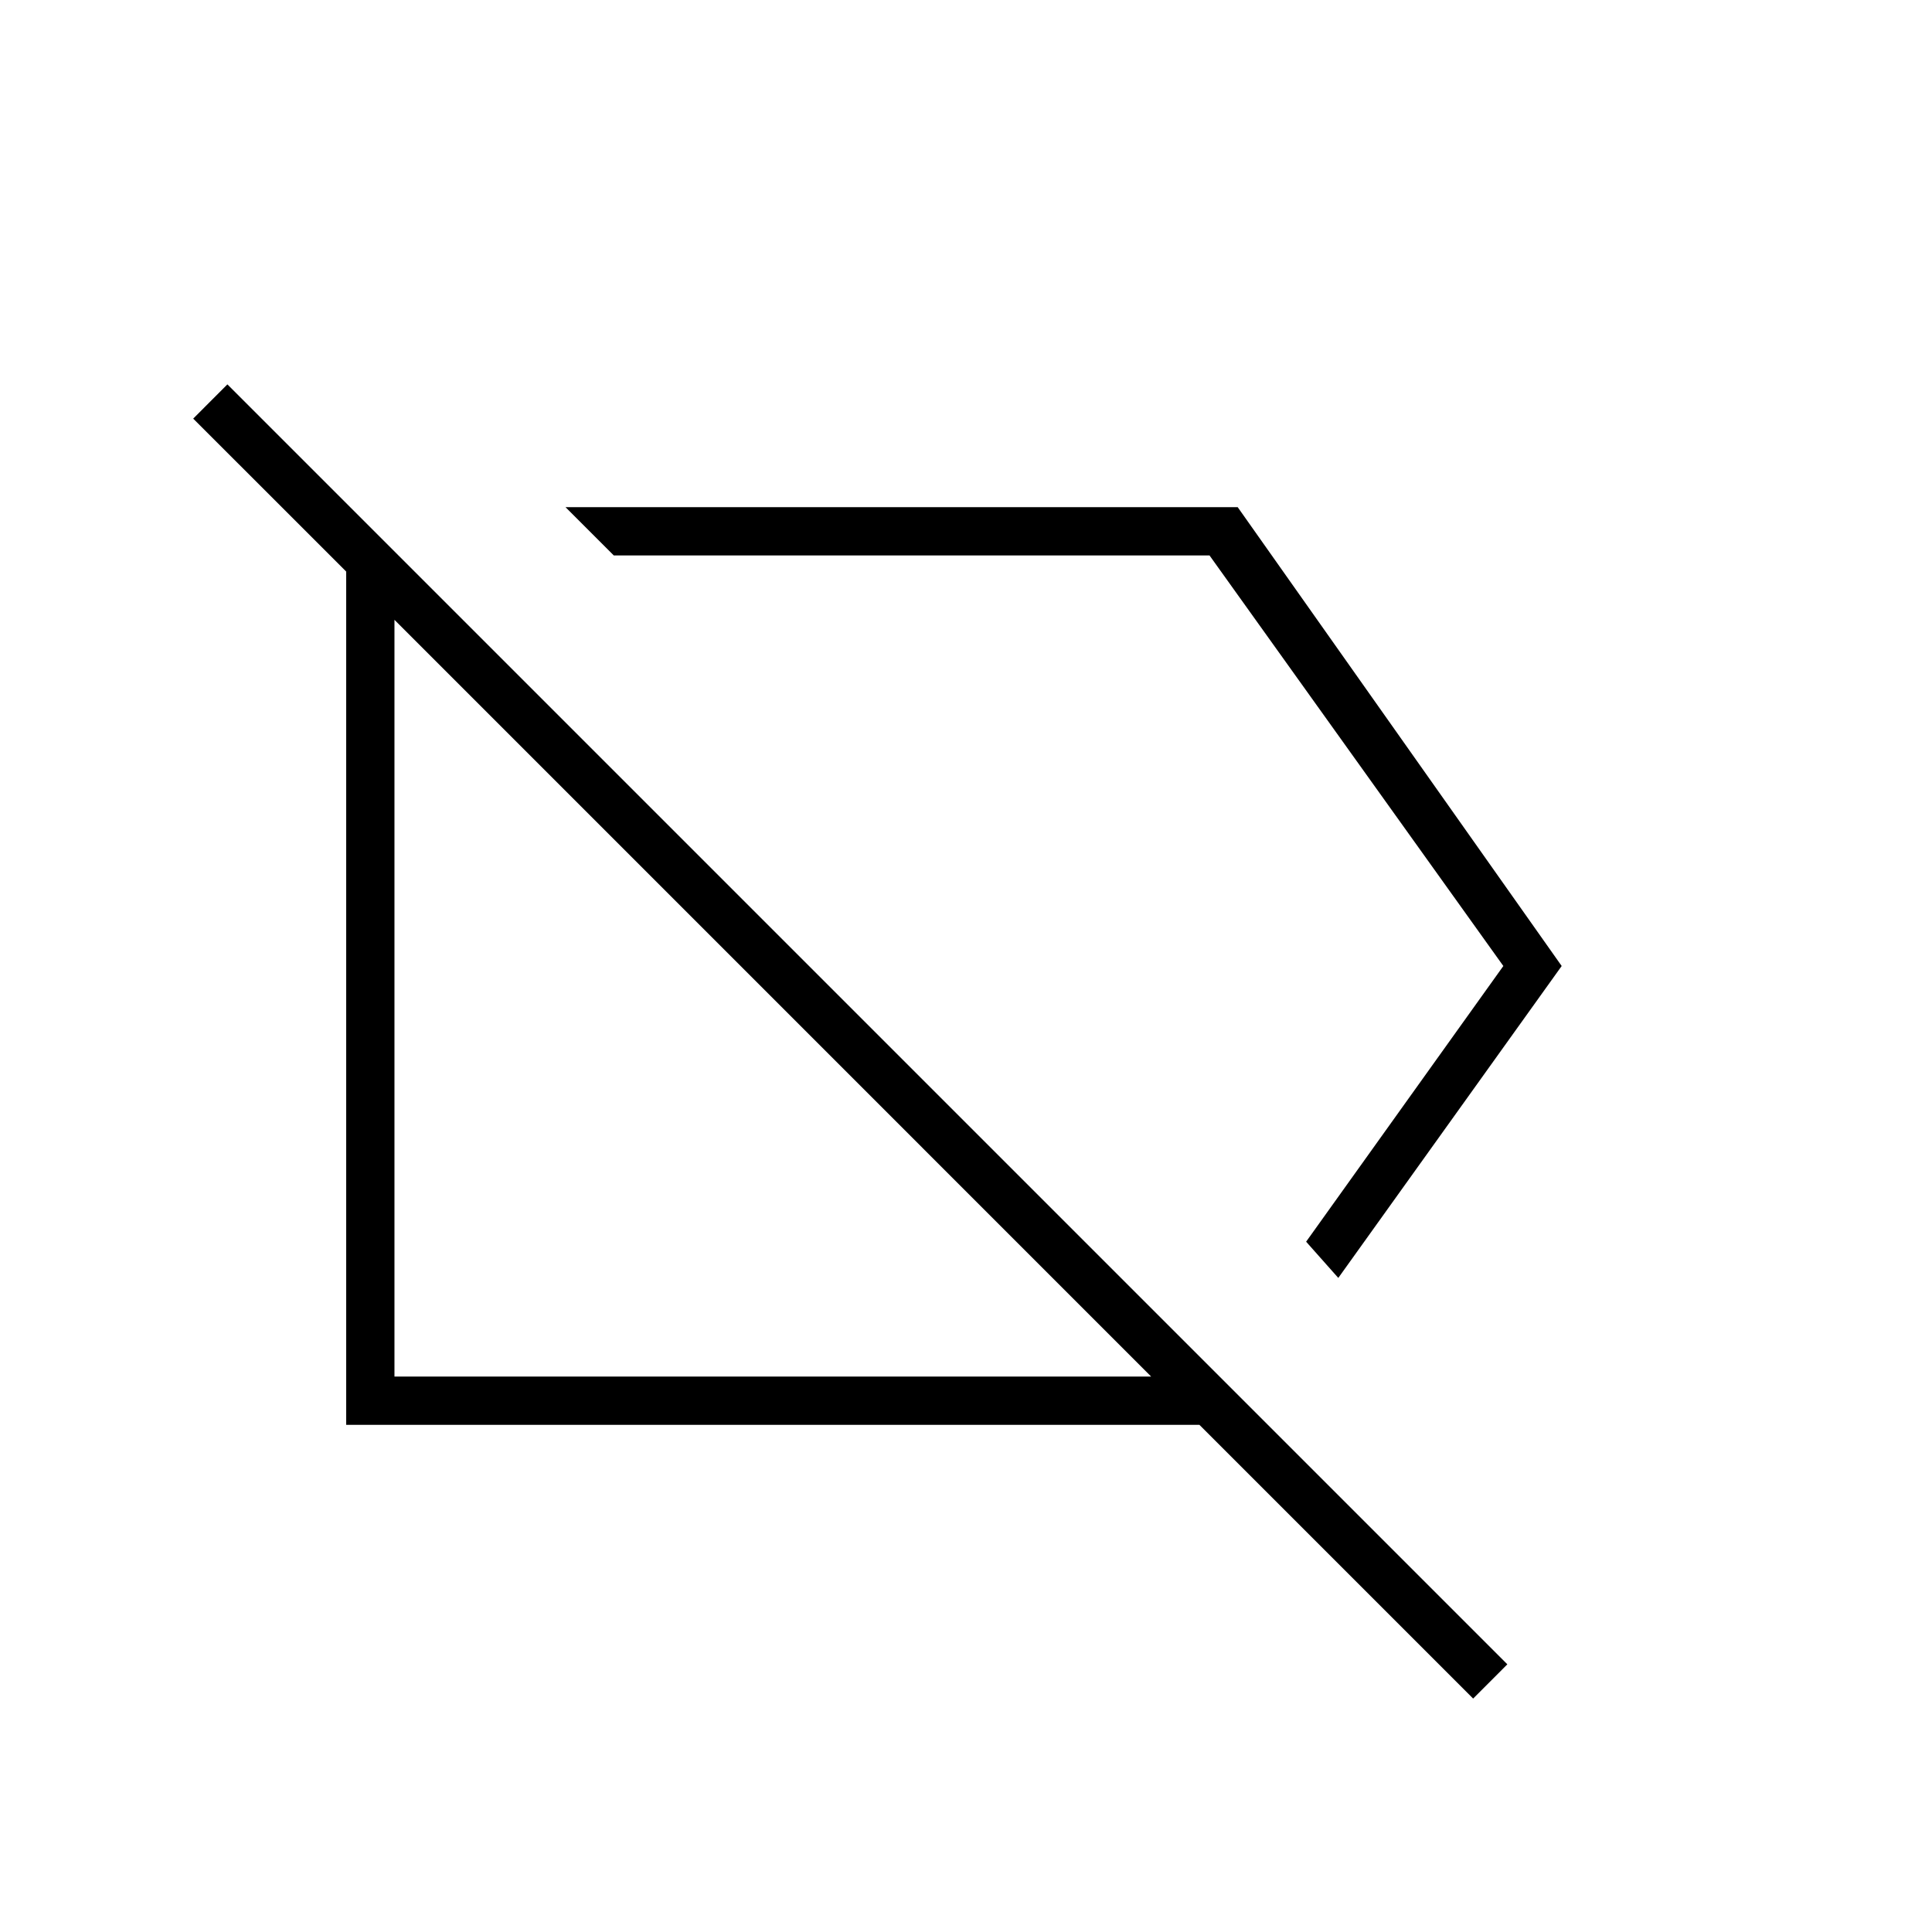 <svg xmlns="http://www.w3.org/2000/svg" height="40" width="40"><path d="m27.708 26.458-.666-.75L31.125 20l-6.083-8.5H12.708l-1-1h13.917l6.708 9.5Zm2.792 8.709L24.833 29.5H7.167V11.833L4 8.667l.708-.709 26.5 26.5ZM16 20.708Zm3.917-2.083Zm3.916 9.875L8.167 12.833V28.5Z"/></svg>